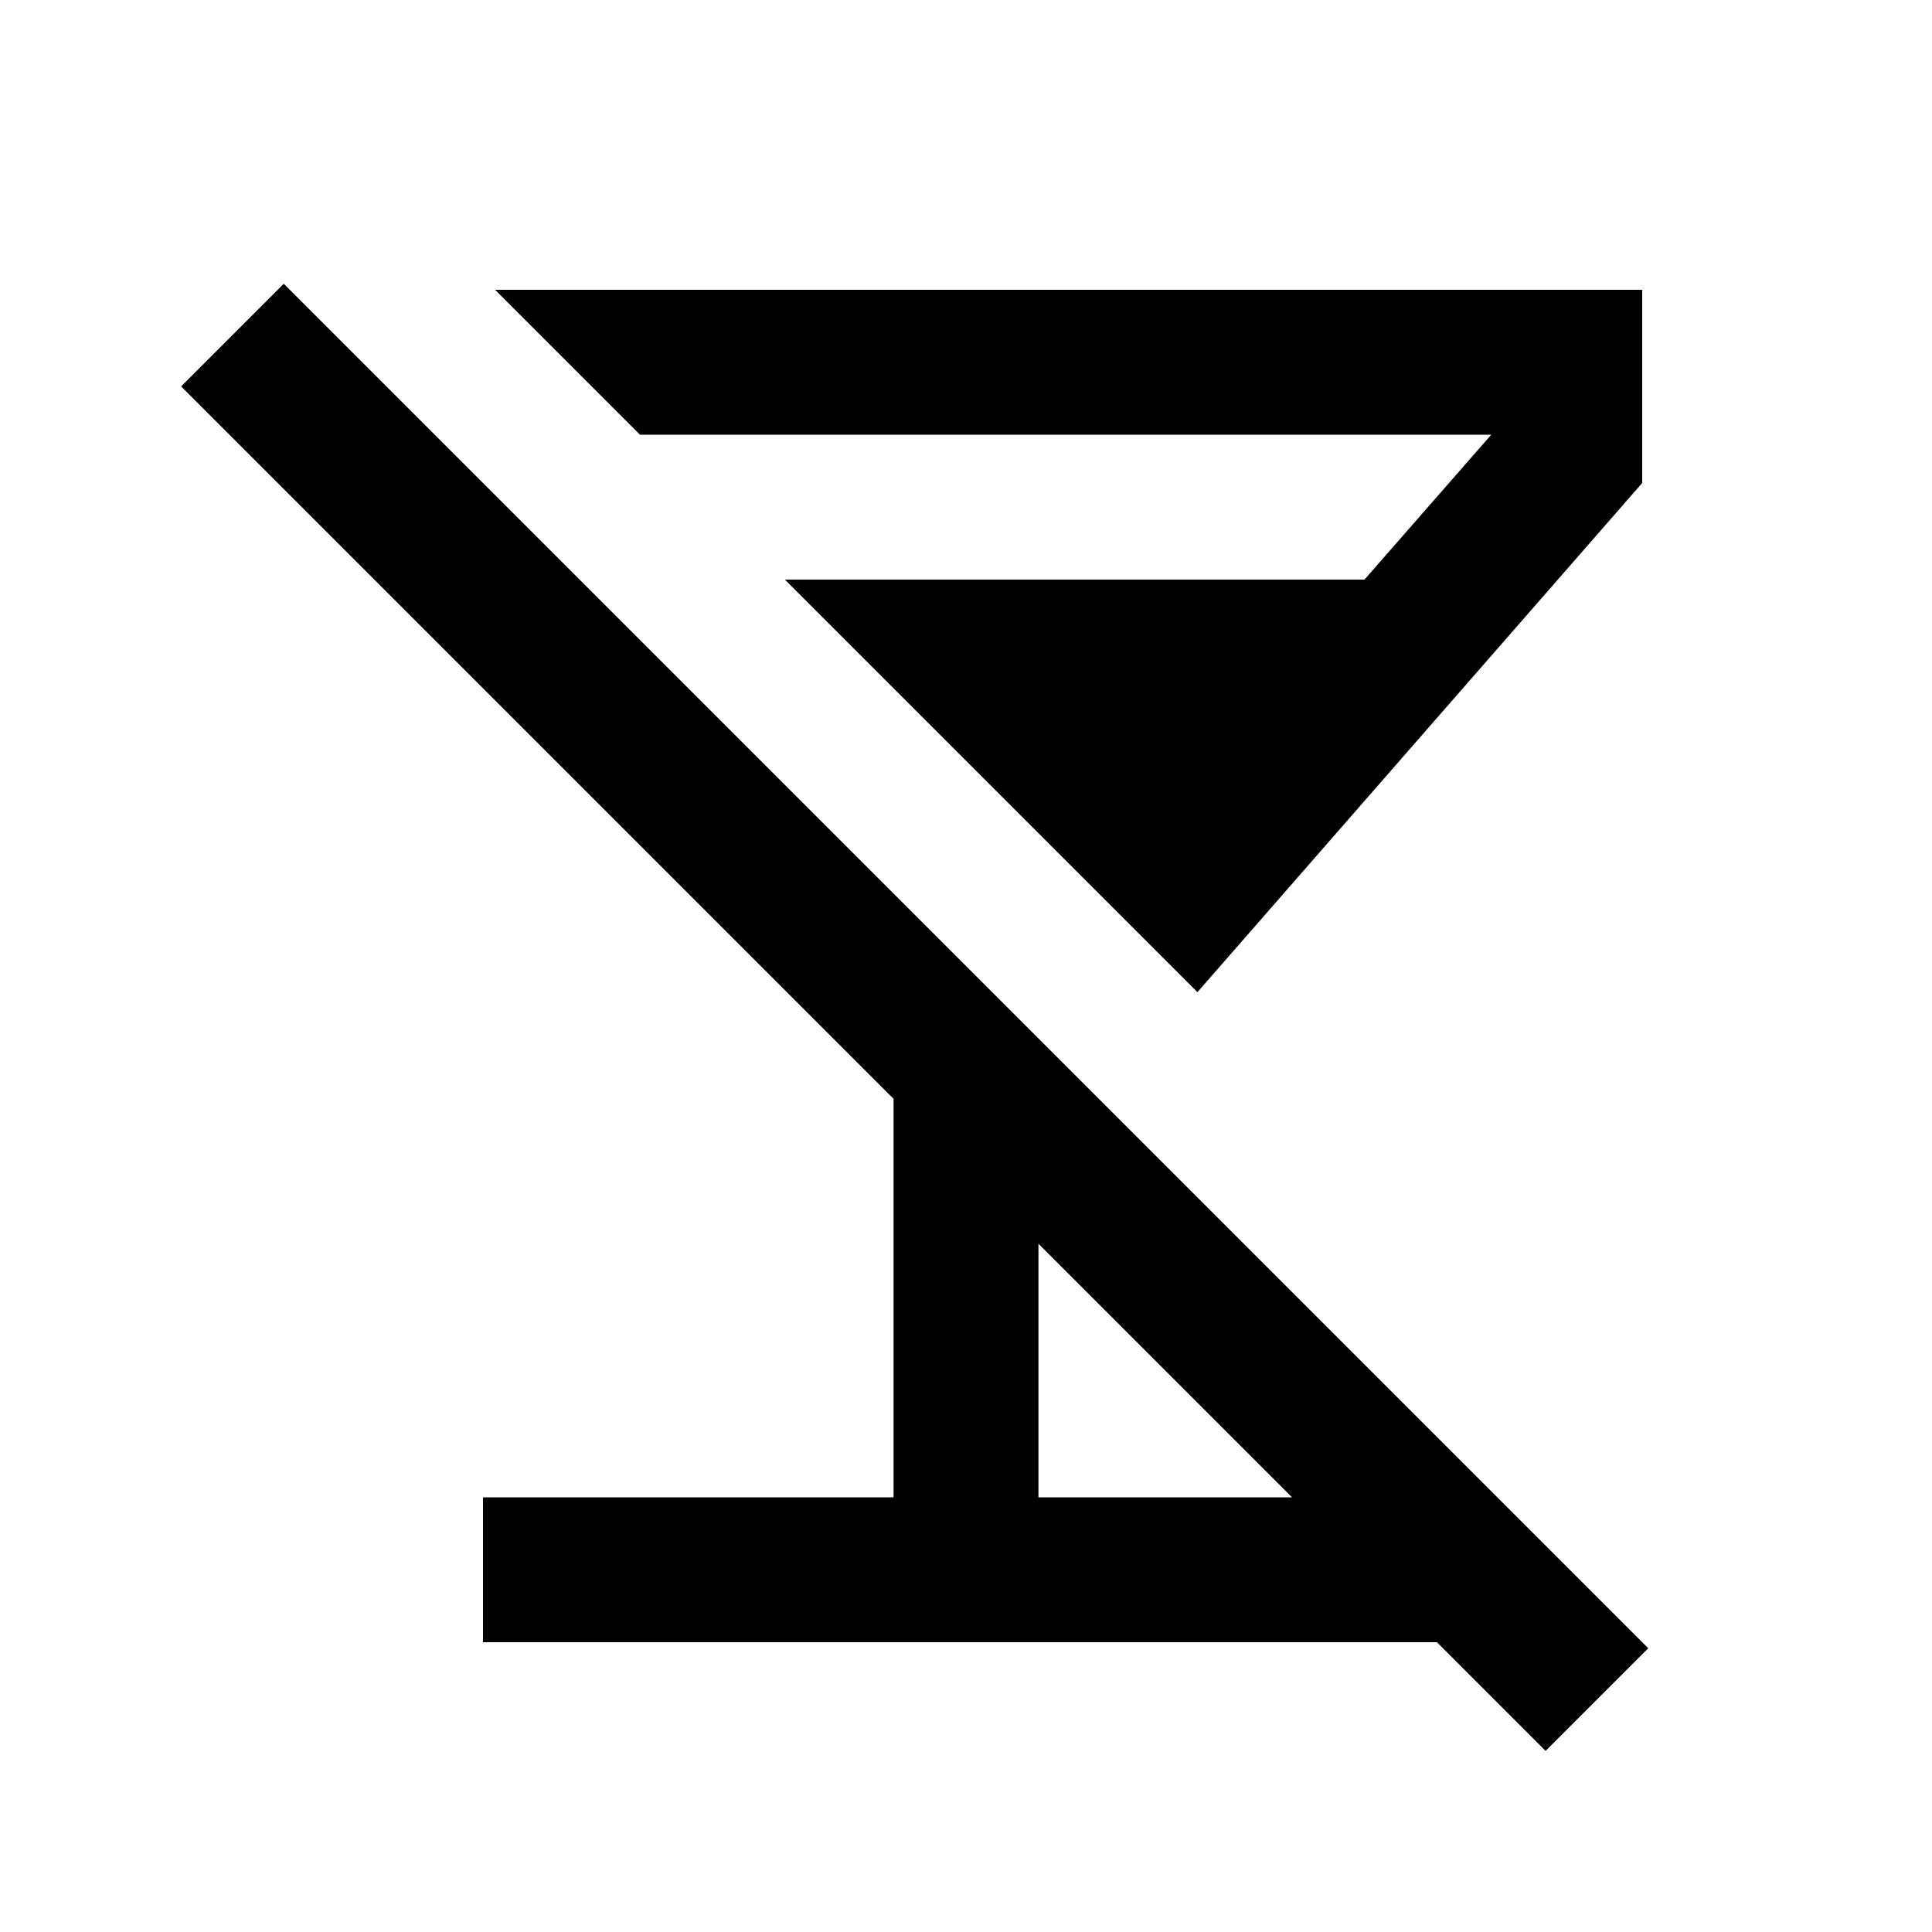 <svg xmlns="http://www.w3.org/2000/svg" height="20" viewBox="0 -960 960 960" width="20"><path d="M240-144v-72h204v-198L90-768l51-51 678 678-51 51-252-252v126h204v72H240Zm355-323L390-672h288l63-72H318l-72-72h570v96L595-467Z"/></svg>